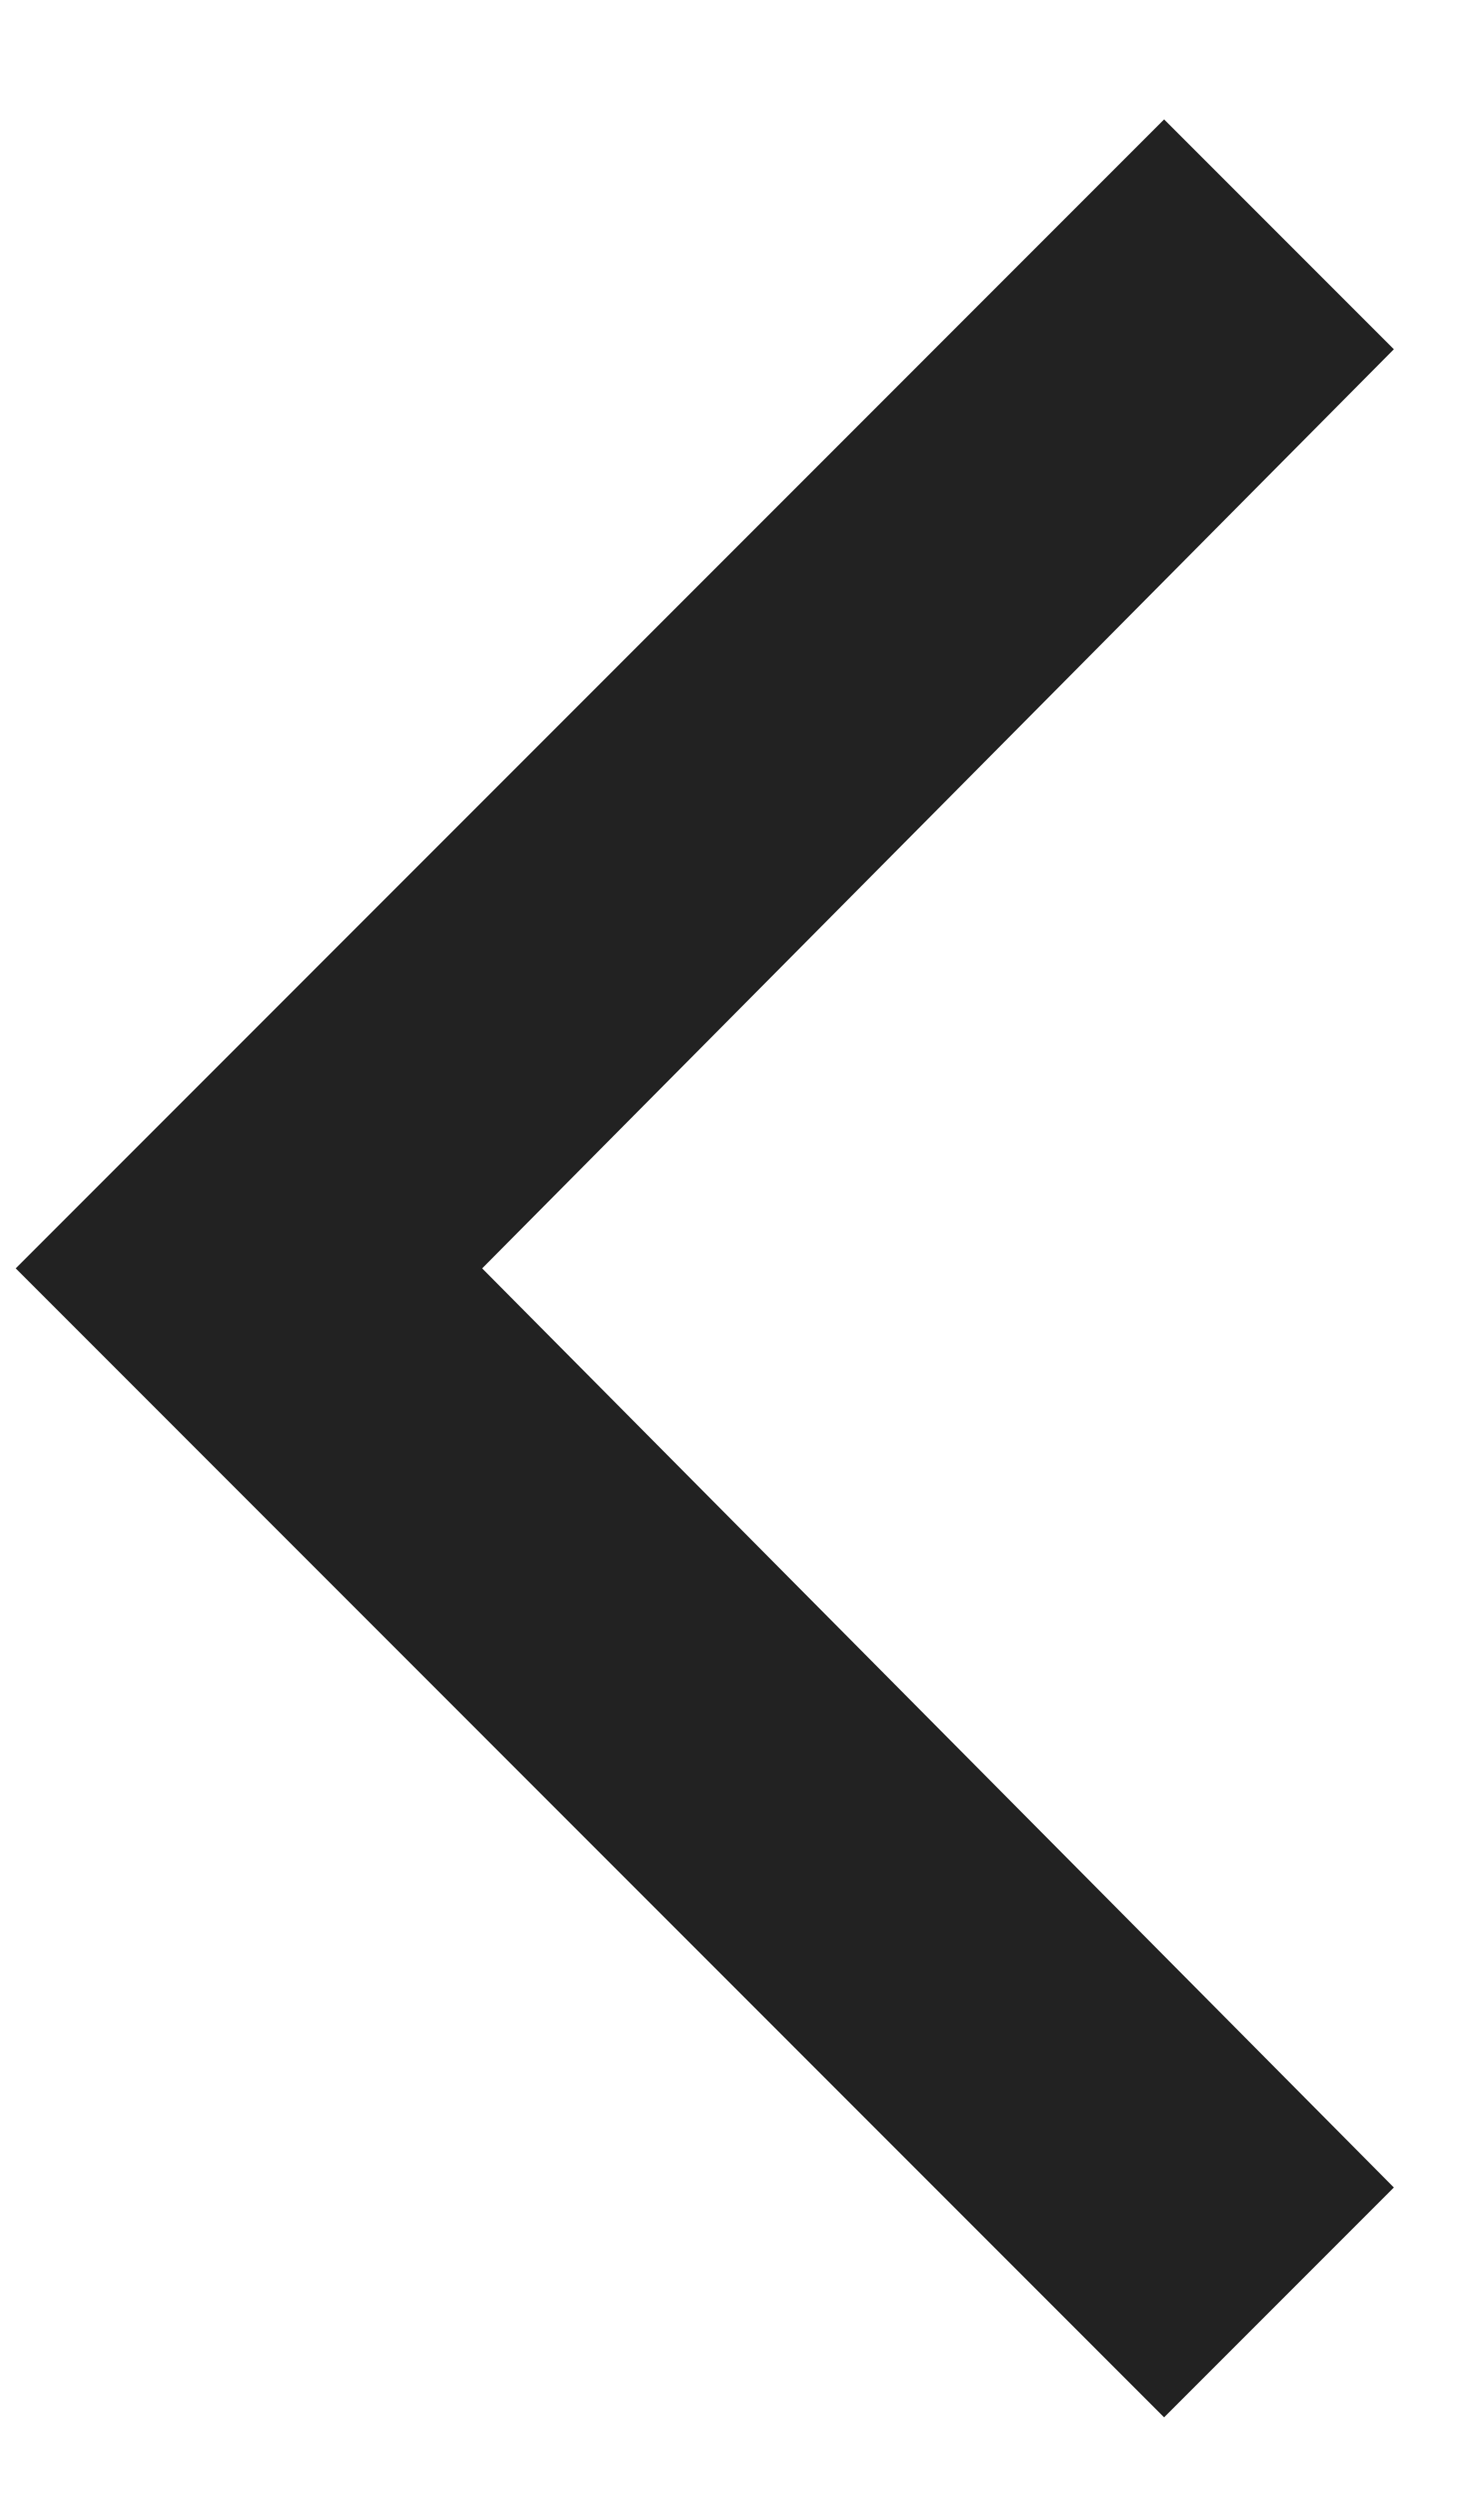 <svg width="10" height="17" viewBox="0 0 10 17" fill="none" xmlns="http://www.w3.org/2000/svg">
<path d="M9.482 2.375L3.28 8.625L9.482 14.875L7.919 16.438L0.107 8.625L7.919 0.812L9.482 2.375Z" fill="#222222"/>
</svg>
